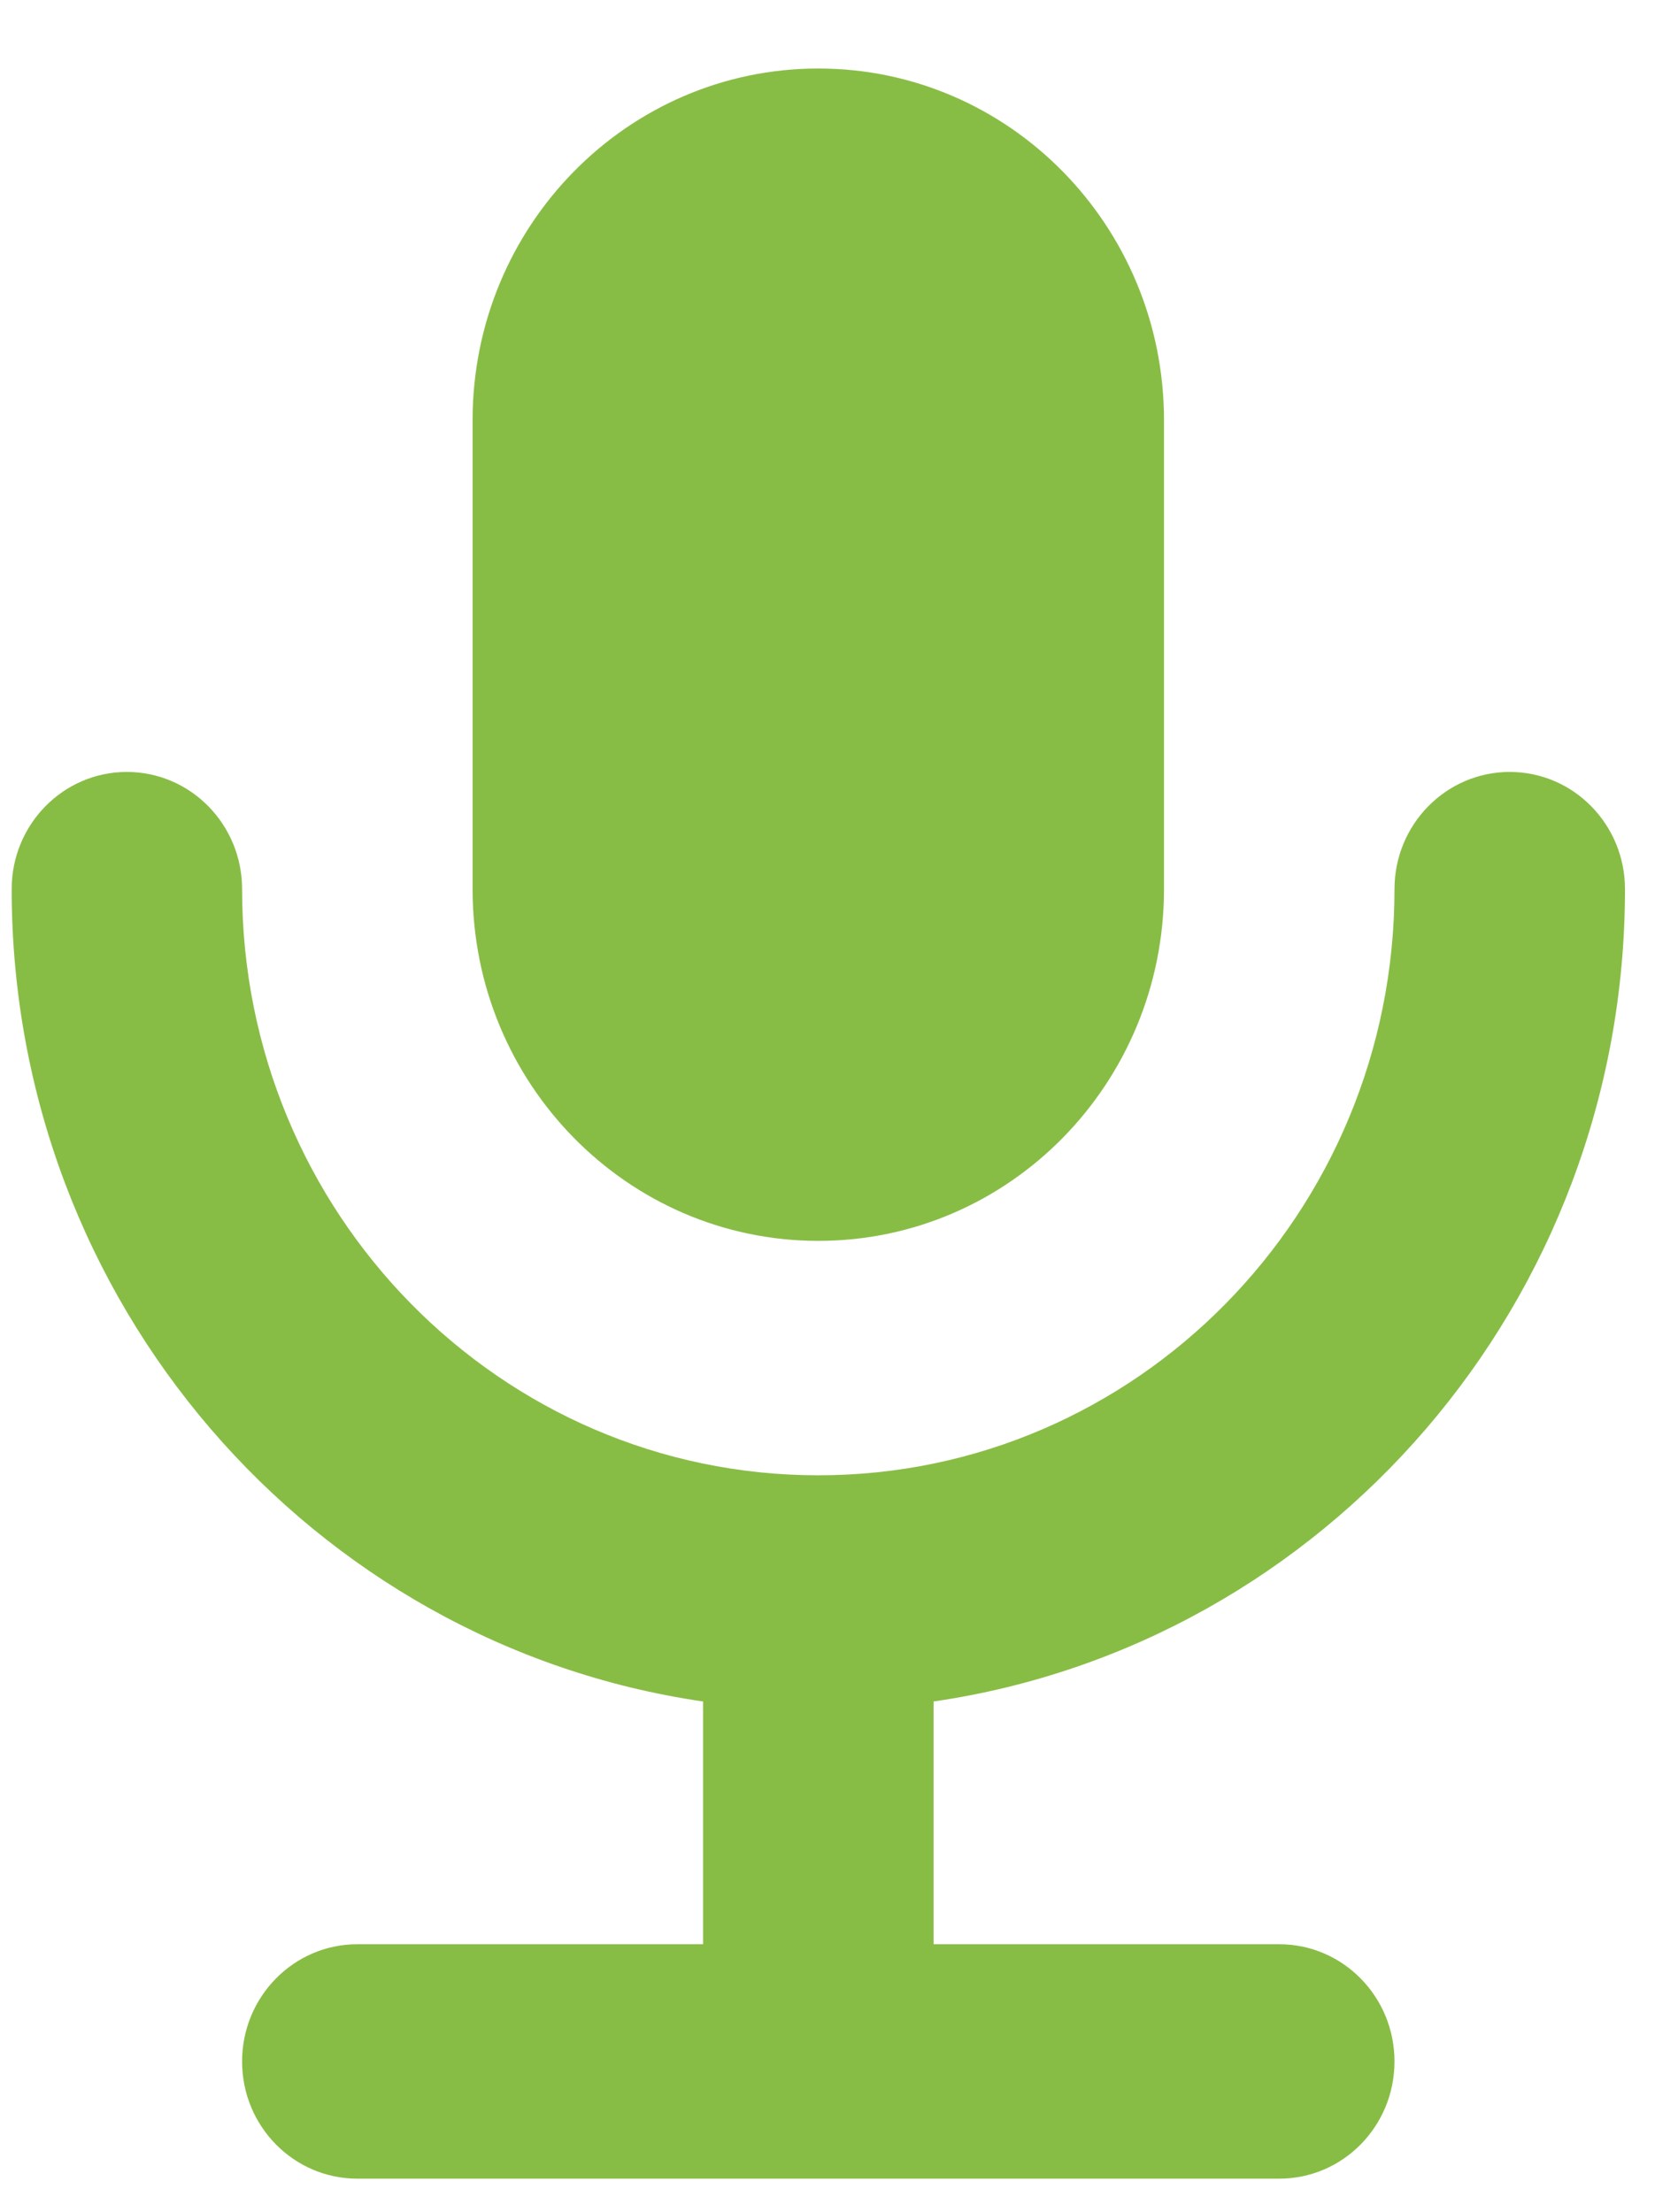 <svg width="22" height="29" viewBox="0 0 22 29" fill="none" xmlns="http://www.w3.org/2000/svg">
<path fill-rule="evenodd" clip-rule="evenodd" d="M6.196 5.509C6.196 2.962 8.226 0.898 10.729 0.898C13.232 0.898 15.261 2.962 15.261 5.509V11.655C15.261 14.202 13.232 16.266 10.729 16.266C8.226 16.266 6.196 14.202 6.196 11.655V5.509ZM12.24 22.304C17.365 21.558 21.305 17.075 21.305 11.655C21.305 10.807 20.629 10.119 19.794 10.119C18.96 10.119 18.283 10.807 18.283 11.655C18.283 15.899 14.901 19.339 10.729 19.339C6.557 19.339 3.174 15.899 3.174 11.655C3.174 10.807 2.498 10.119 1.663 10.119C0.829 10.119 0.153 10.807 0.153 11.655C0.153 17.075 4.093 21.558 9.218 22.304V25.486H4.685C3.851 25.486 3.174 26.174 3.174 27.023C3.174 27.872 3.851 28.559 4.685 28.559H16.772C17.607 28.559 18.283 27.872 18.283 27.023C18.283 26.174 17.607 25.486 16.772 25.486H12.24V22.304Z" fill="#88BD45"/>
</svg>
